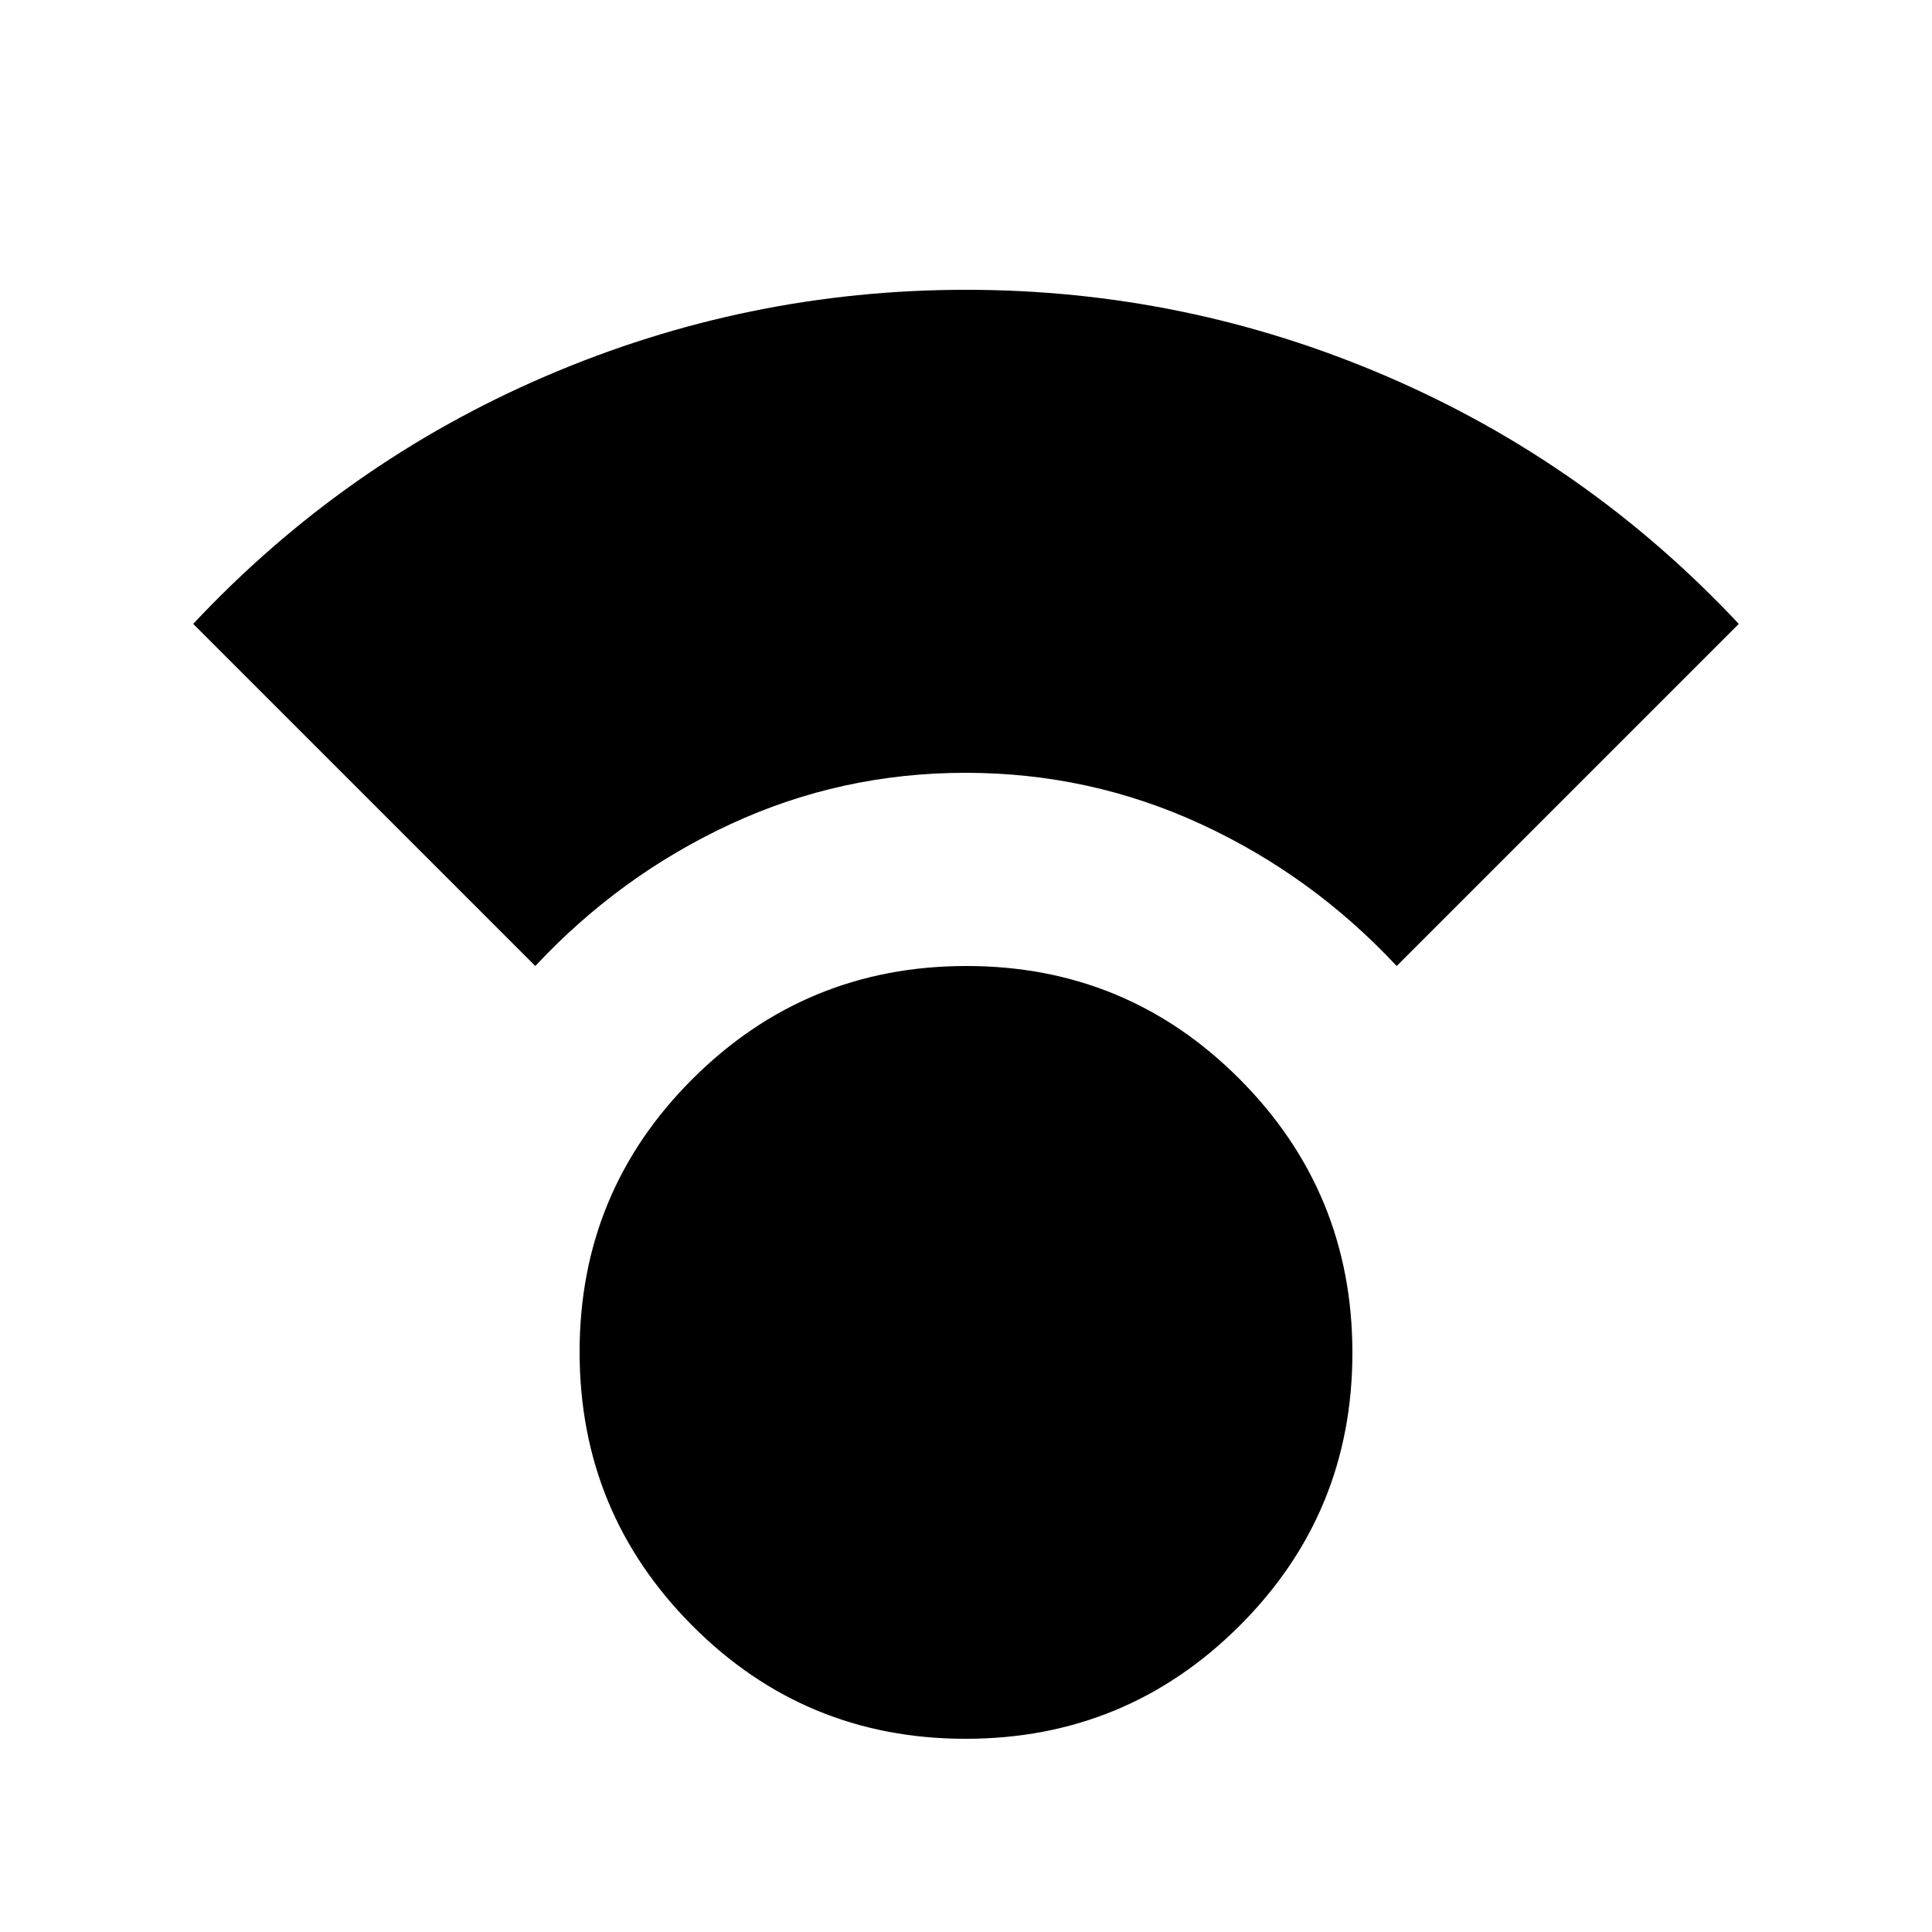 <svg xmlns="http://www.w3.org/2000/svg" height="20" viewBox="0 -960 960 960" width="20"><path d="M479.774-96Q400-96 344-152.226t-56-136Q288-368 344.226-424t136-56Q560-480 616-423.774t56 136Q672-208 615.774-152t-136 56ZM266-480 96-650q75-80 174.942-123Q370.884-816 480-816t209.058 43Q789-730 864-650L694-480q-42-45-97.25-70.5t-117-25.5Q418-576 363-550.5T266-480Z"/></svg>